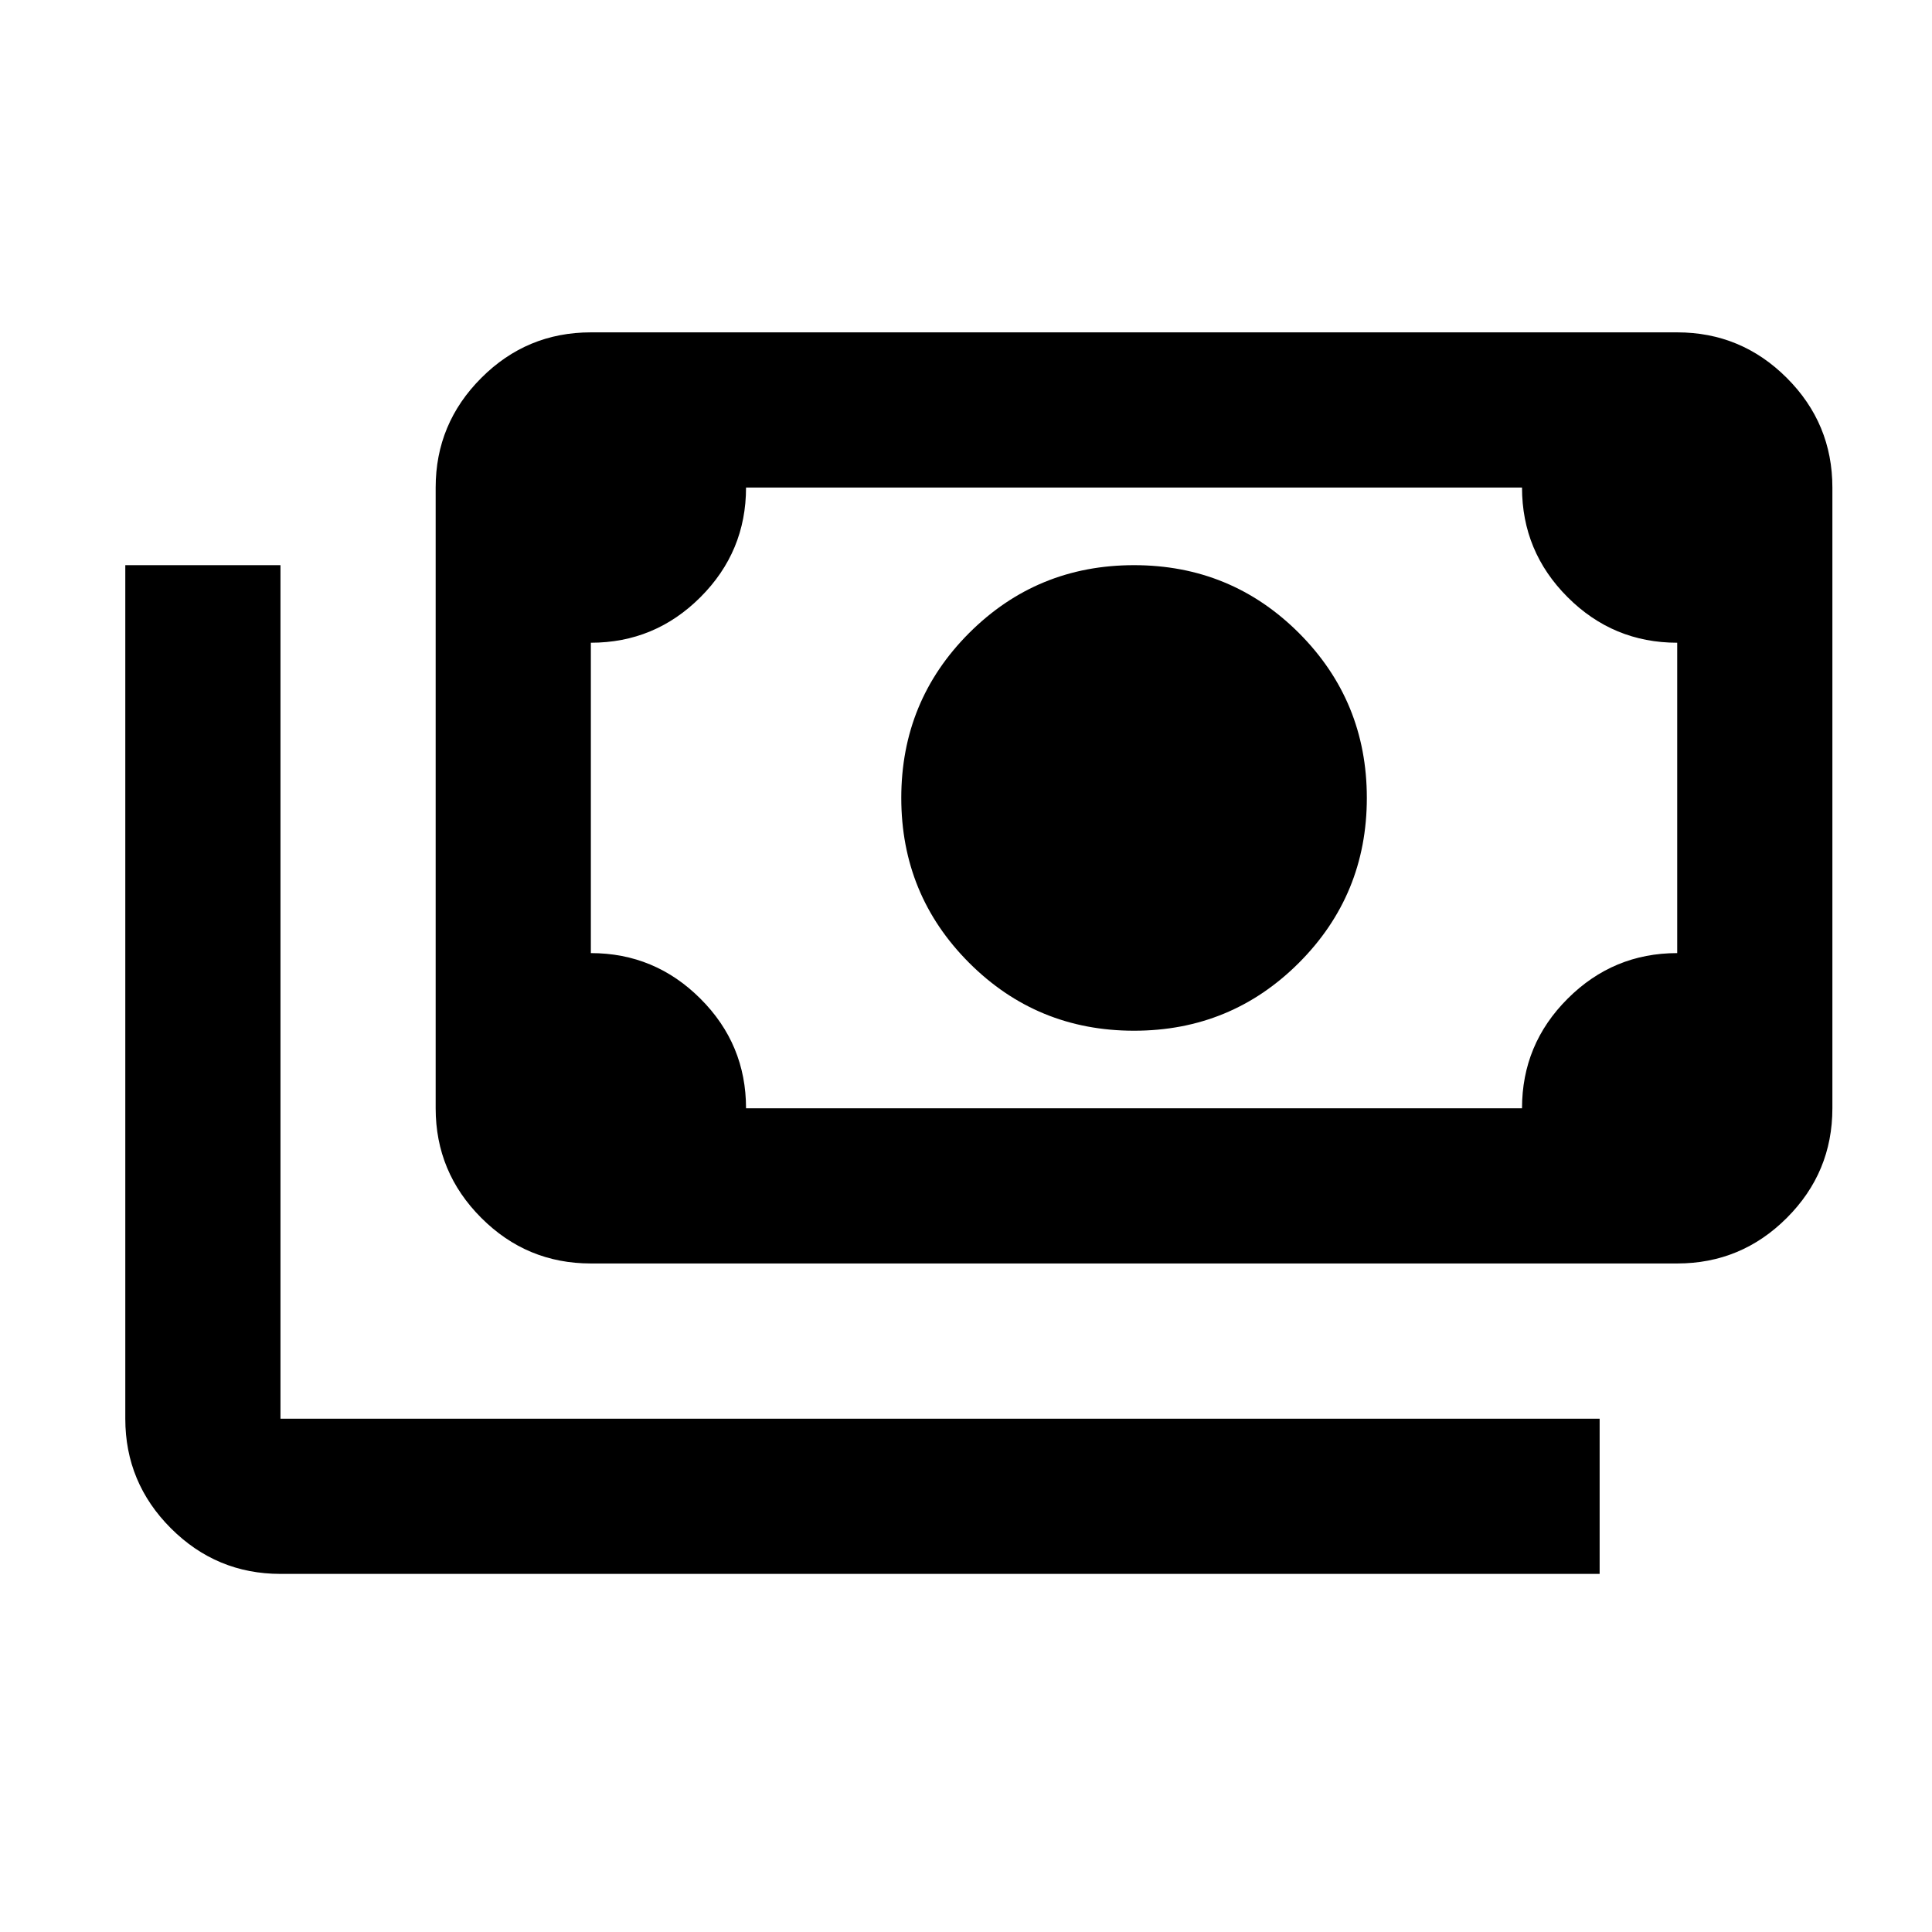 <svg width="34" height="34" viewBox="0 0 34 34" fill="none" xmlns="http://www.w3.org/2000/svg">
<path d="M19.957 18.139C18.819 18.139 17.852 17.741 17.055 16.944C16.259 16.147 15.861 15.18 15.861 14.042C15.861 12.904 16.259 11.937 17.055 11.14C17.852 10.344 18.819 9.946 19.957 9.946C21.095 9.946 22.062 10.344 22.859 11.14C23.655 11.937 24.054 12.904 24.054 14.042C24.054 15.18 23.655 16.147 22.859 16.944C22.062 17.741 21.095 18.139 19.957 18.139ZM10.398 22.235C9.647 22.235 9.004 21.968 8.47 21.433C7.935 20.898 7.667 20.256 7.667 19.504V8.58C7.667 7.829 7.935 7.186 8.47 6.651C9.004 6.116 9.647 5.849 10.398 5.849H29.516C30.267 5.849 30.91 6.116 31.445 6.651C31.98 7.186 32.247 7.829 32.247 8.58V19.504C32.247 20.256 31.98 20.898 31.445 21.433C30.91 21.968 30.267 22.235 29.516 22.235H10.398ZM13.129 19.504H26.785C26.785 18.753 27.052 18.11 27.587 17.576C28.122 17.041 28.765 16.773 29.516 16.773V11.311C28.765 11.311 28.122 11.044 27.587 10.509C27.052 9.974 26.785 9.331 26.785 8.58H13.129C13.129 9.331 12.862 9.974 12.327 10.509C11.792 11.044 11.149 11.311 10.398 11.311V16.773C11.149 16.773 11.792 17.041 12.327 17.576C12.862 18.11 13.129 18.753 13.129 19.504ZM28.151 27.698H4.936C4.185 27.698 3.542 27.43 3.007 26.895C2.473 26.361 2.205 25.718 2.205 24.967V9.946H4.936V24.967H28.151V27.698Z" fill="black"/>
</svg>
